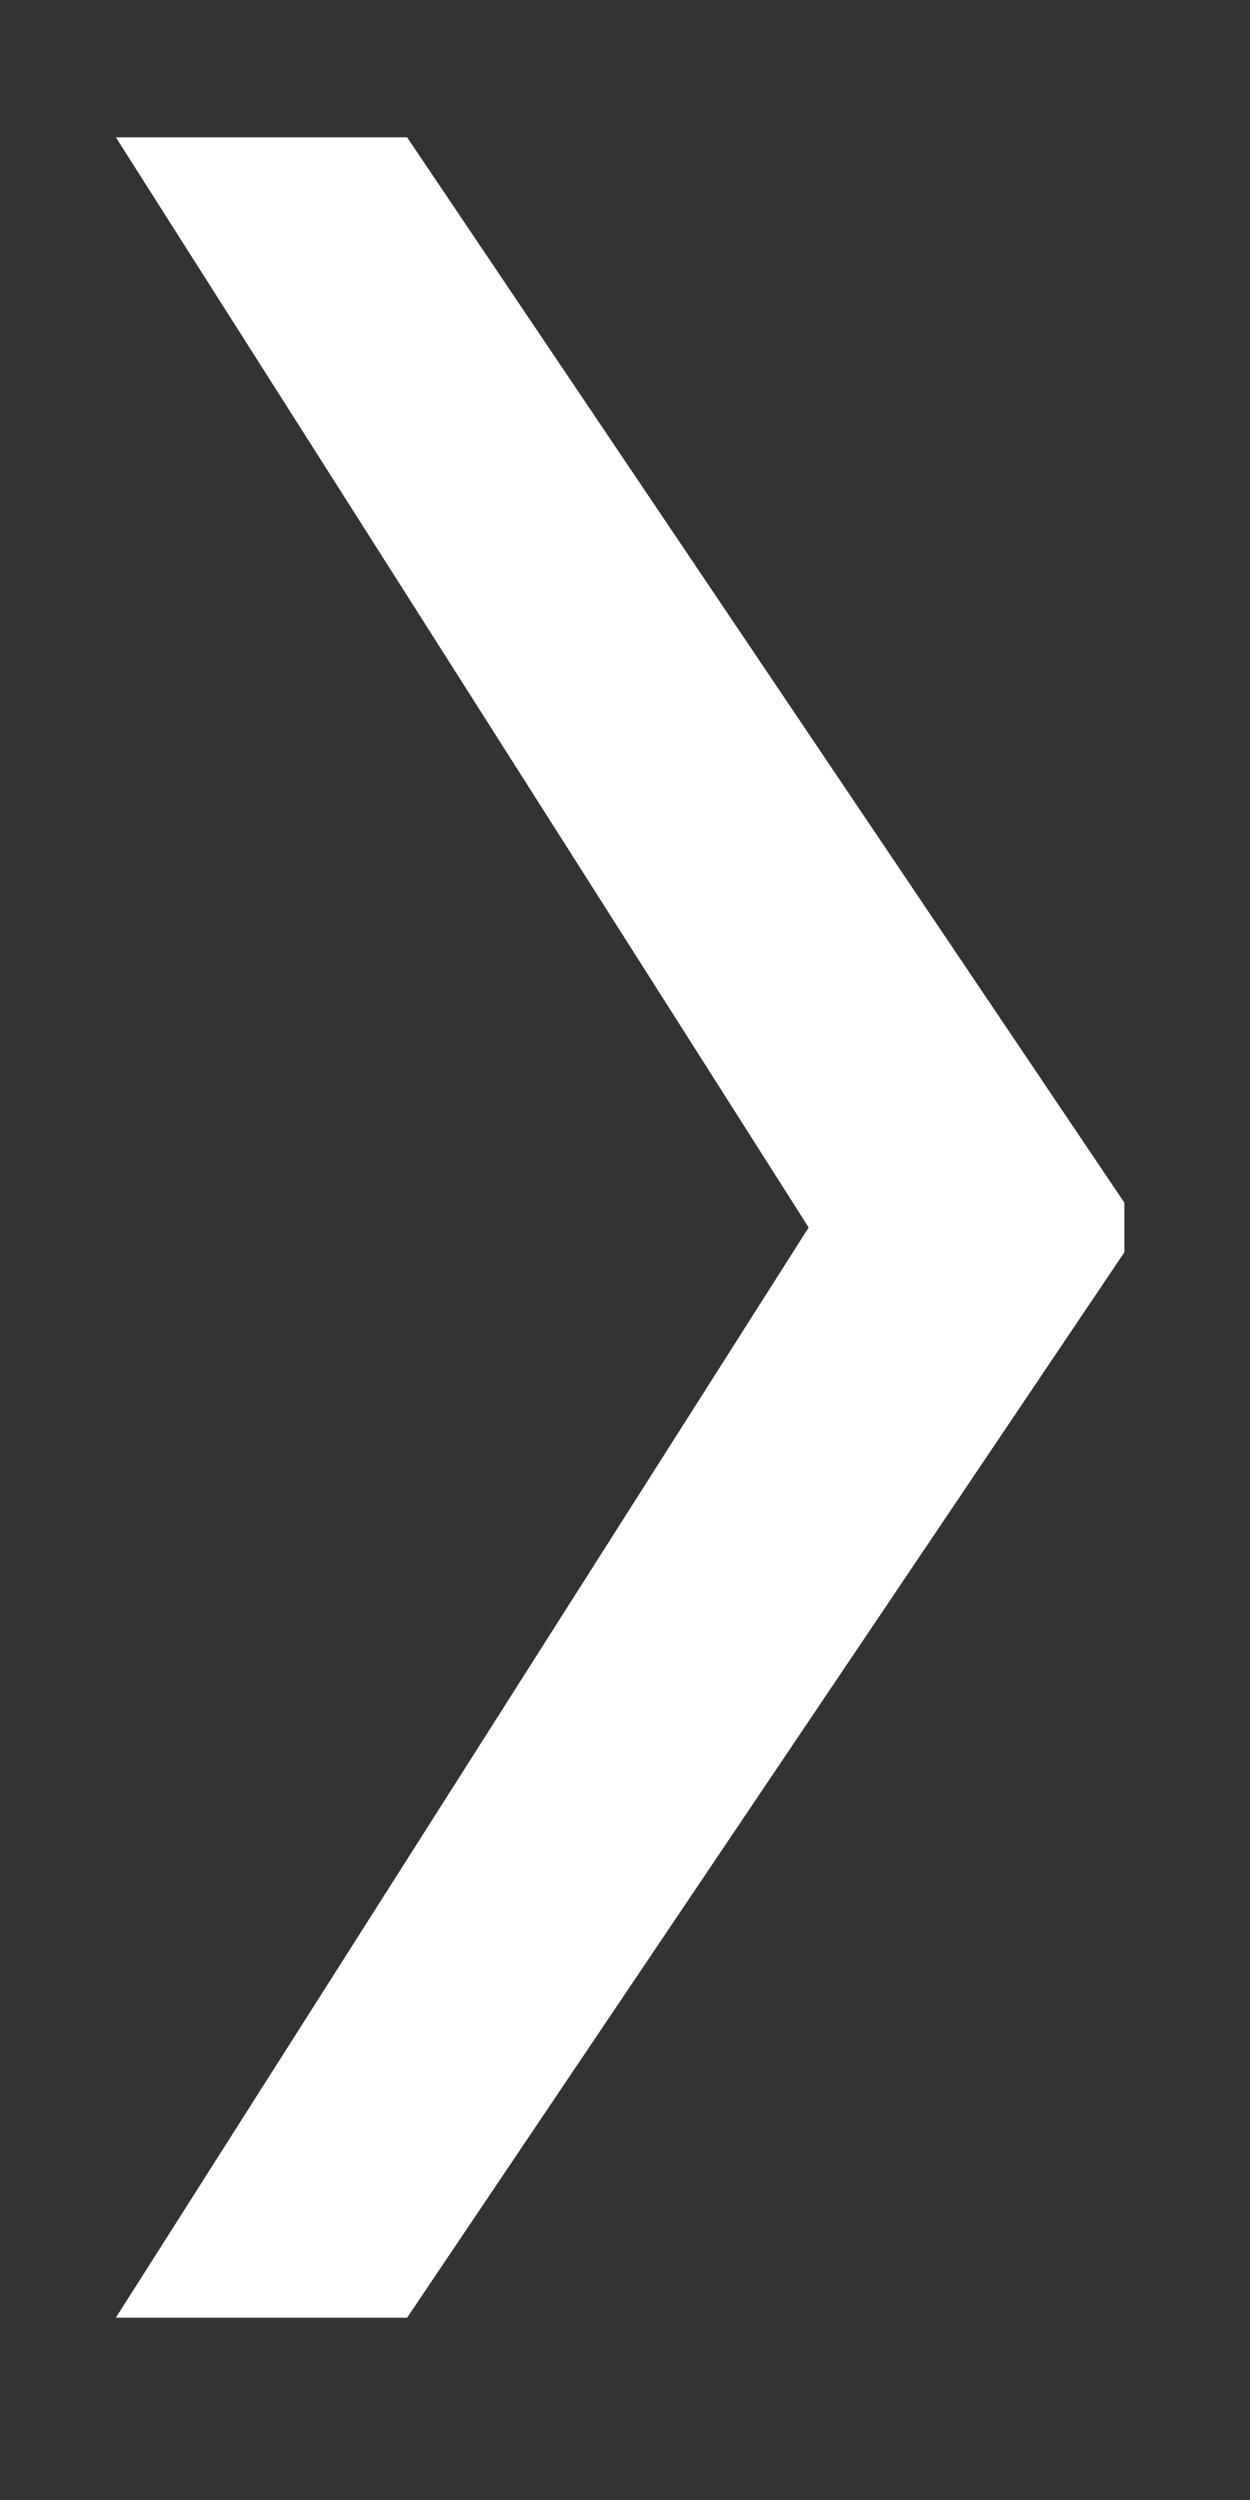 <svg width="6" height="12" viewBox="0 0 6 12" fill="none" xmlns="http://www.w3.org/2000/svg">
<rect x="0" y="0" width="6" height="12" fill="#333333" stroke="none"/>
<path d="M0.556 11.125L3.914 5.841H5.397V6.011L1.954 11.125H0.556ZM0.556 0.659H1.954L5.397 5.773V5.943H3.914L0.556 0.659Z" fill="white"/>
</svg>
